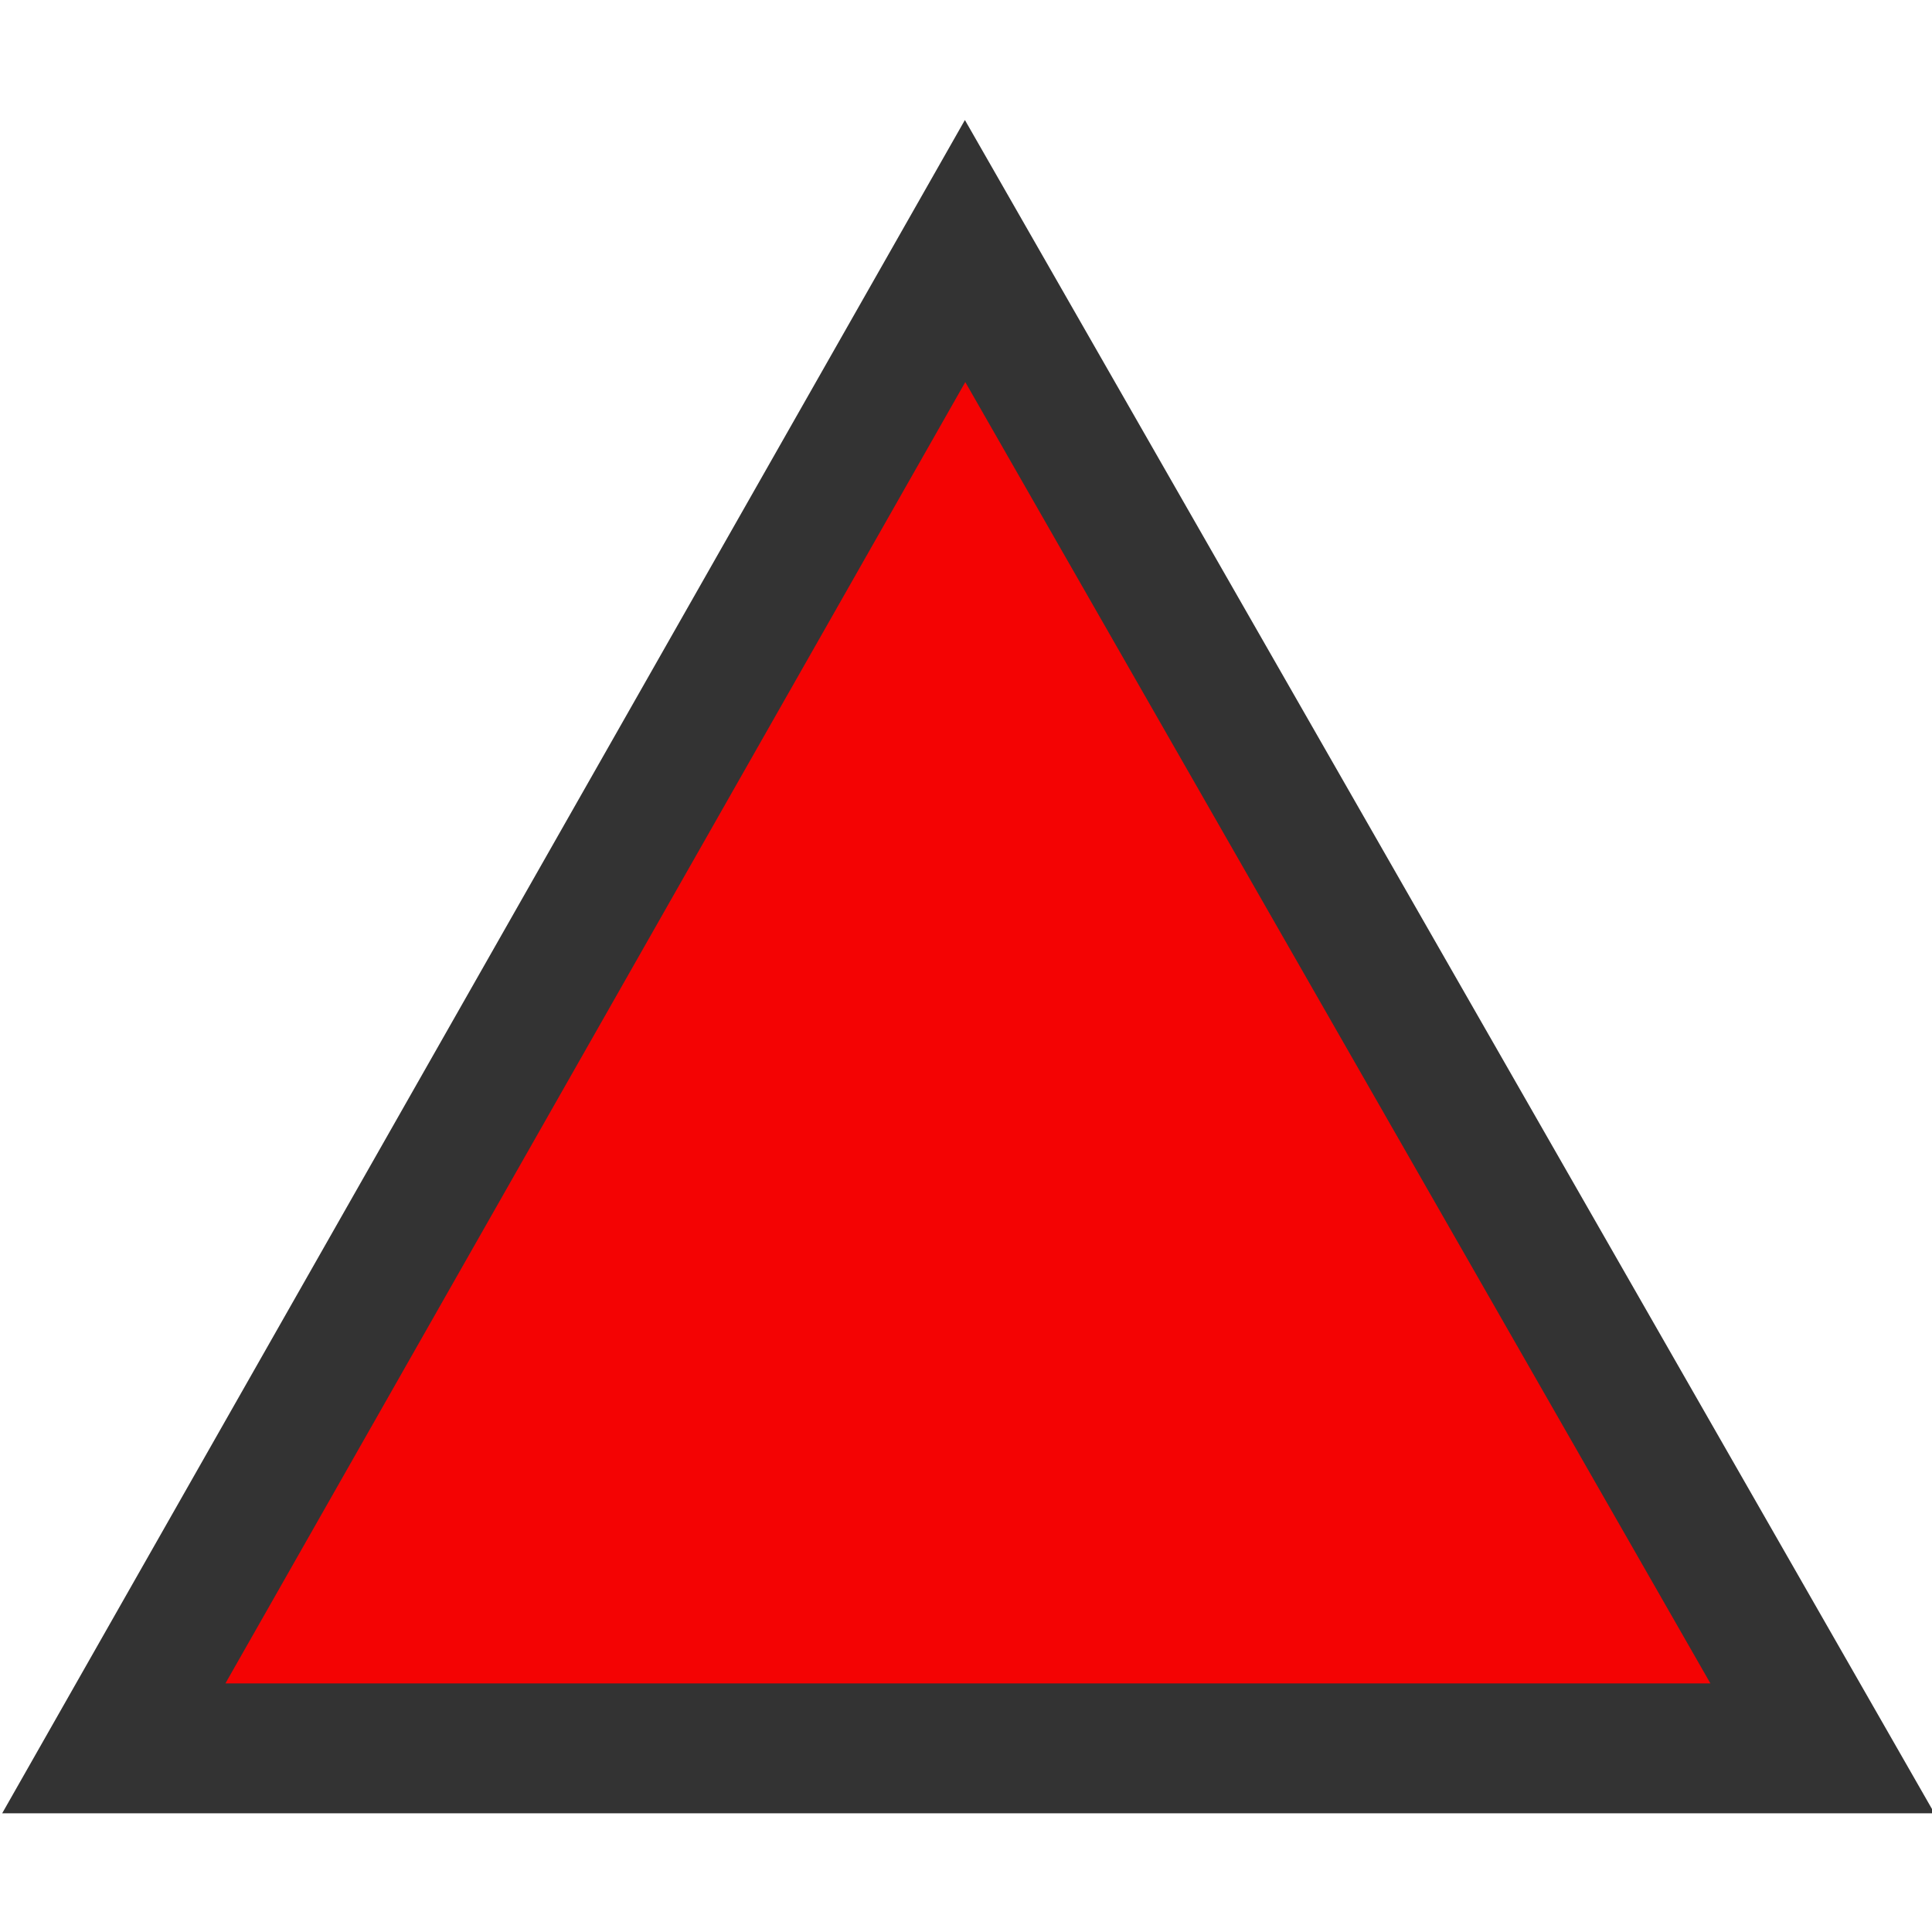 <?xml version="1.0" encoding="utf-8"?>
<!-- Generator: Adobe Illustrator 24.0.2, SVG Export Plug-In . SVG Version: 6.00 Build 0)  -->
<svg version="1.1" id="Layer_1" xmlns="http://www.w3.org/2000/svg" xmlns:xlink="http://www.w3.org/1999/xlink" x="0px" y="0px"
	 viewBox="0 0 32 32" style="enable-background:new 0 0 32 32;" xml:space="preserve">
<style type="text/css">
	.st0{fill:#F40303;stroke:#333333;stroke-width:2.151;}
	.st1{display:none;}
	.st2{display:inline;fill:none;stroke:#0076FF;stroke-width:1.659;}
	.st3{display:inline;fill:none;stroke:#333333;stroke-width:2.151;}
</style>
<g transform="translate(-.315 -1.842)">
	<path class="st0" d="M30.5,30.8L16.3,6L2.2,30.8h14.1H30.5z"/>
</g>
<g transform="translate(-.315 -3.842)" class="st1">
	<path class="st2" d="M27.2,28.9L16.3,9.8L5.4,28.9h10.9H27.2z"/>
	<path class="st3" d="M30.5,30.8L16.3,6L2.2,30.8h14.1H30.5z"/>
</g>
</svg>
